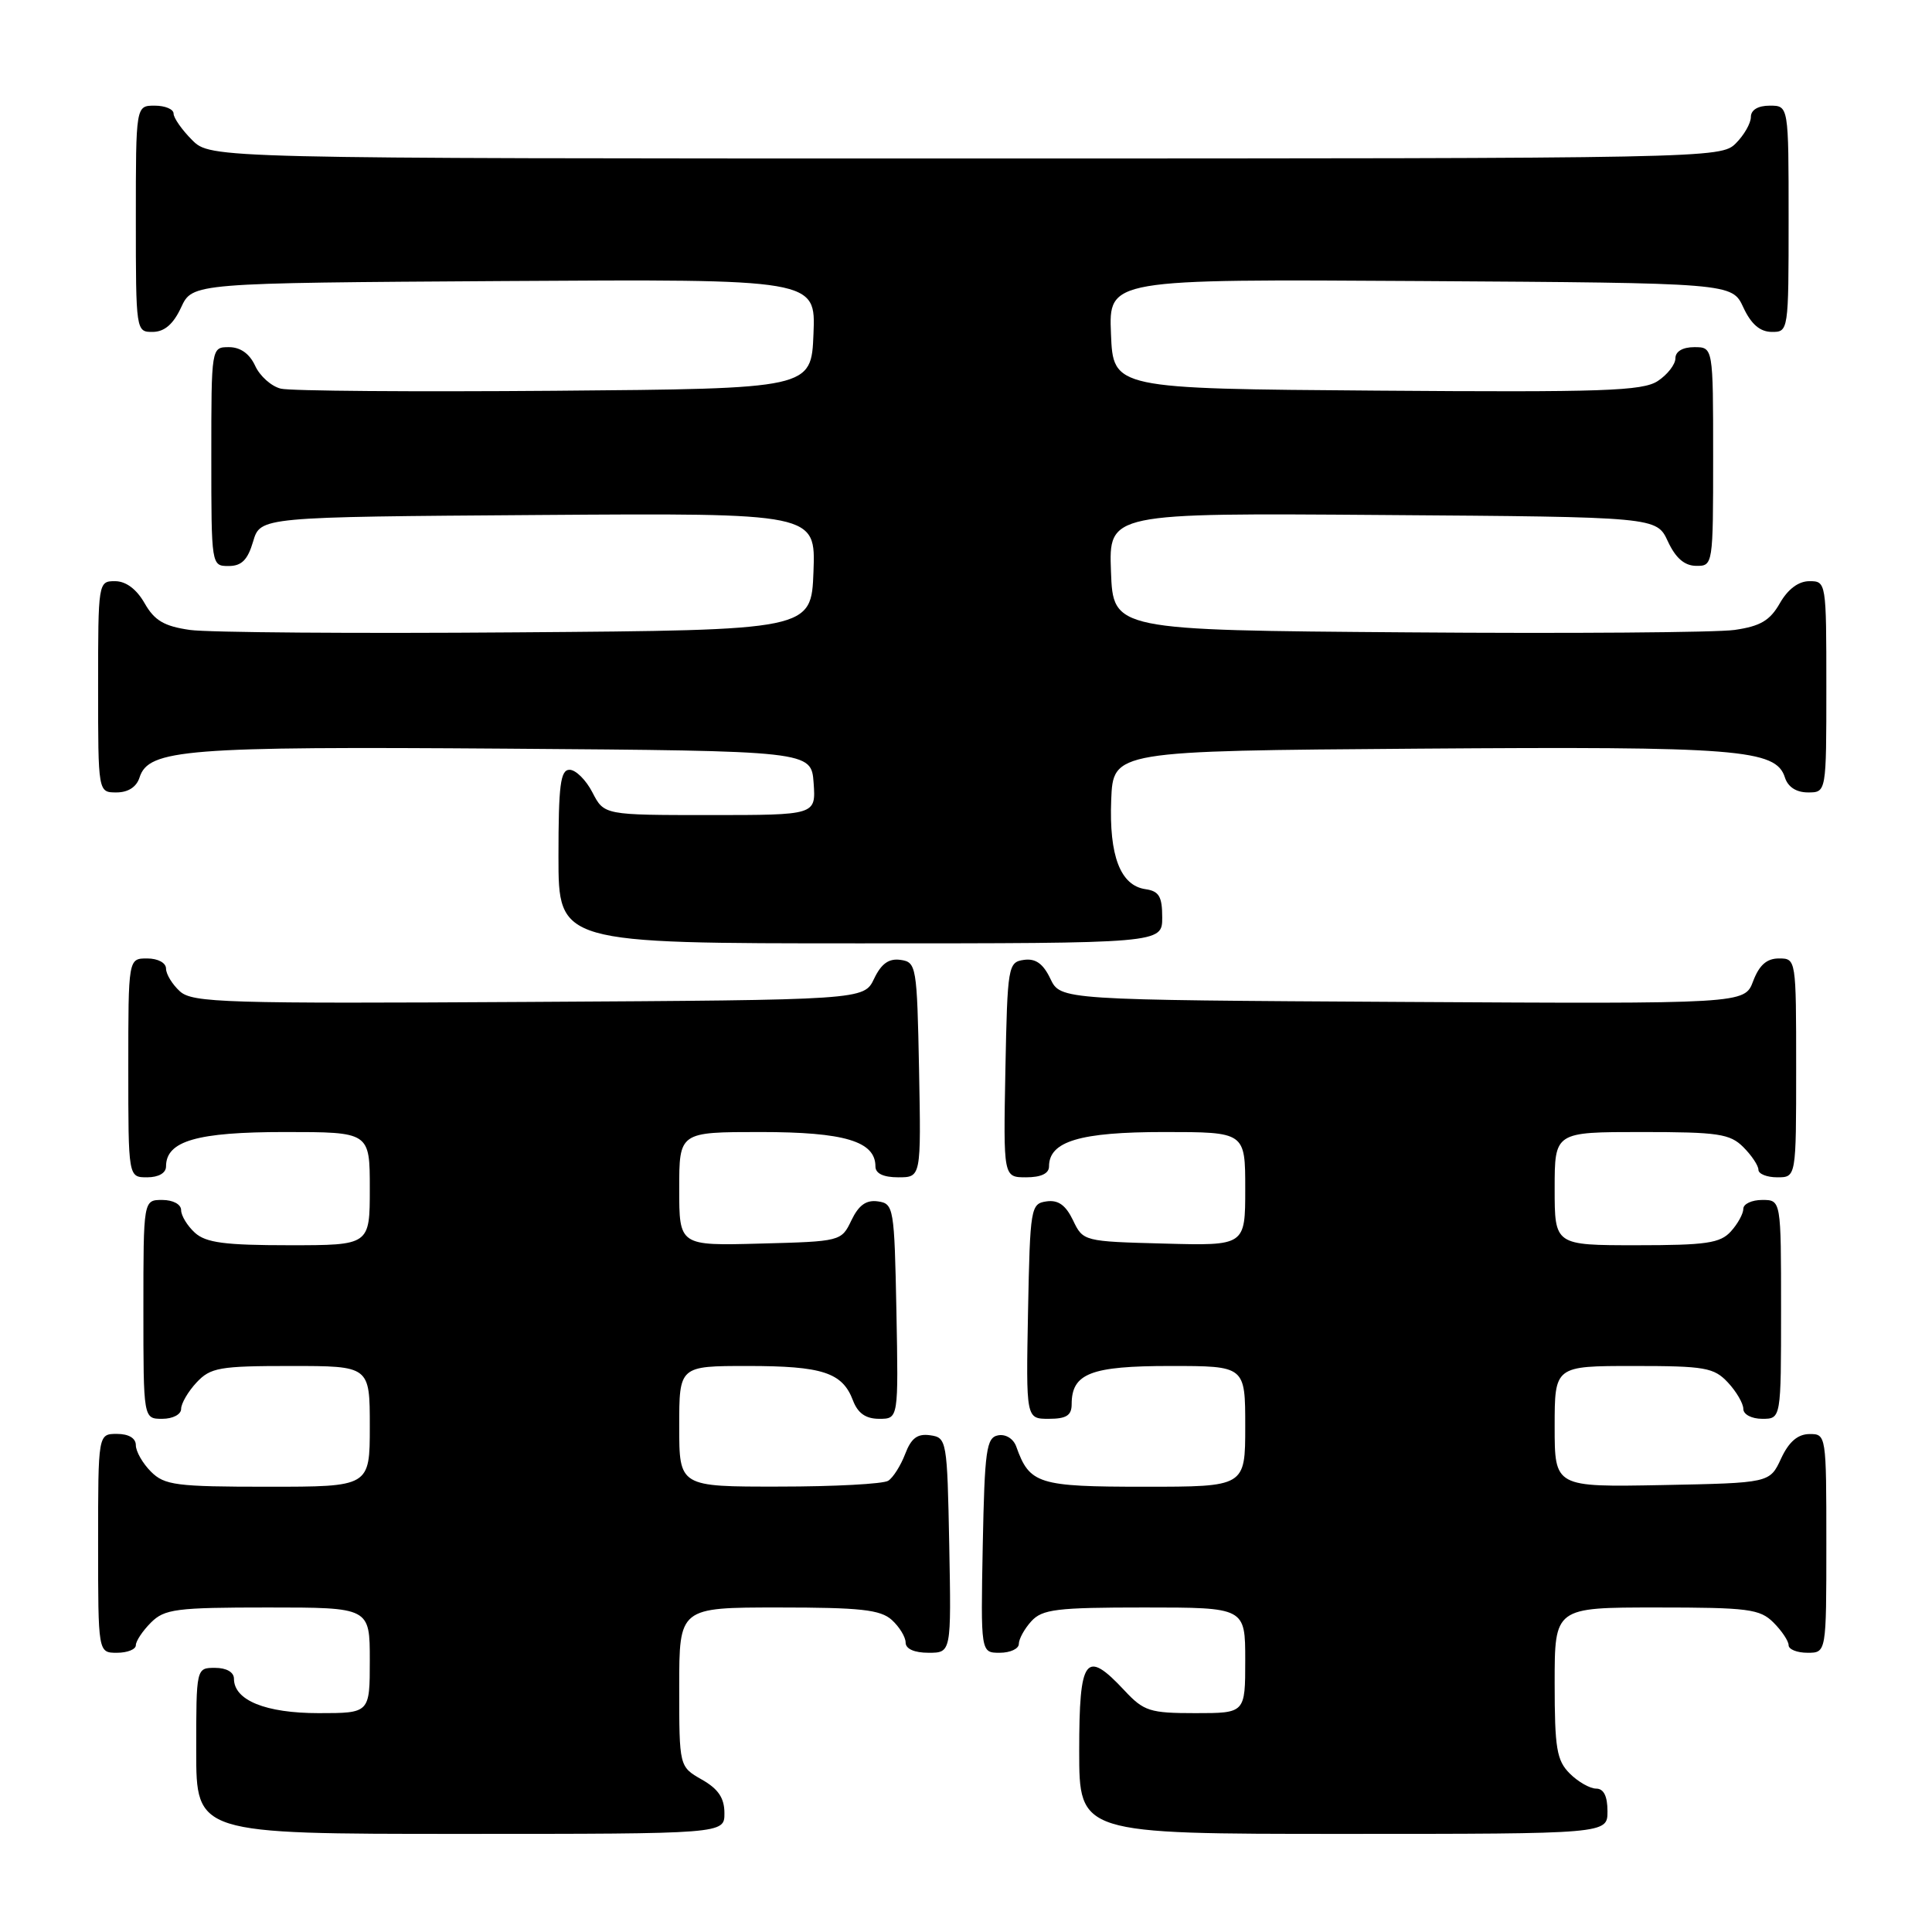 <?xml version="1.0" encoding="UTF-8" standalone="no"?>
<!DOCTYPE svg PUBLIC "-//W3C//DTD SVG 1.1//EN" "http://www.w3.org/Graphics/SVG/1.1/DTD/svg11.dtd" >
<svg xmlns="http://www.w3.org/2000/svg" xmlns:xlink="http://www.w3.org/1999/xlink" version="1.1" viewBox="0 0 256 256">
 <g >
 <path fill="currentColor"
d=" M 95.99 240.25 C 95.99 238.25 95.18 237.04 92.99 235.80 C 90.00 234.09 90.00 234.09 90.00 223.55 C 90.00 213.00 90.00 213.00 103.17 213.00 C 114.02 213.00 116.66 213.29 118.17 214.65 C 119.18 215.57 120.00 216.92 120.00 217.65 C 120.00 218.49 121.16 219.00 123.03 219.00 C 126.05 219.00 126.05 219.00 125.78 204.75 C 125.51 190.83 125.45 190.49 123.25 190.18 C 121.56 189.94 120.74 190.56 119.94 192.66 C 119.35 194.20 118.34 195.80 117.69 196.21 C 117.03 196.63 110.54 196.98 103.25 196.98 C 90.00 197.00 90.00 197.00 90.00 189.00 C 90.00 181.00 90.00 181.00 99.07 181.00 C 108.98 181.00 111.62 181.86 113.02 185.56 C 113.67 187.27 114.72 188.00 116.50 188.00 C 119.05 188.00 119.05 188.00 118.78 173.75 C 118.51 159.99 118.42 159.49 116.33 159.19 C 114.78 158.97 113.79 159.68 112.82 161.69 C 111.49 164.48 111.41 164.50 100.74 164.78 C 90.00 165.07 90.00 165.07 90.00 157.53 C 90.00 150.00 90.00 150.00 100.78 150.00 C 111.90 150.00 116.00 151.23 116.00 154.56 C 116.00 155.50 117.06 156.00 119.03 156.00 C 122.05 156.00 122.05 156.00 121.78 141.75 C 121.51 127.99 121.42 127.49 119.33 127.19 C 117.78 126.97 116.78 127.68 115.82 129.69 C 114.47 132.50 114.47 132.50 70.08 132.76 C 29.83 133.00 25.51 132.87 23.84 131.36 C 22.83 130.44 22.00 129.08 22.00 128.35 C 22.00 127.58 20.93 127.00 19.50 127.00 C 17.00 127.00 17.00 127.00 17.00 141.50 C 17.00 156.00 17.00 156.00 19.50 156.00 C 21.01 156.00 22.00 155.43 22.00 154.56 C 22.00 151.18 26.09 150.00 37.72 150.00 C 49.00 150.00 49.00 150.00 49.00 157.50 C 49.00 165.00 49.00 165.00 38.33 165.00 C 29.80 165.00 27.29 164.67 25.83 163.35 C 24.82 162.43 24.00 161.08 24.00 160.35 C 24.00 159.58 22.93 159.00 21.50 159.00 C 19.00 159.00 19.00 159.00 19.00 173.50 C 19.00 188.00 19.00 188.00 21.50 188.00 C 22.90 188.00 24.00 187.42 24.00 186.69 C 24.00 185.97 24.92 184.39 26.04 183.19 C 27.89 181.21 29.07 181.00 38.54 181.00 C 49.00 181.00 49.00 181.00 49.00 189.00 C 49.00 197.00 49.00 197.00 35.50 197.00 C 23.33 197.00 21.80 196.80 20.00 195.00 C 18.90 193.90 18.00 192.32 18.00 191.50 C 18.00 190.57 17.06 190.00 15.50 190.00 C 13.00 190.00 13.00 190.00 13.00 204.50 C 13.00 219.00 13.00 219.00 15.50 219.00 C 16.88 219.00 18.00 218.55 18.00 218.00 C 18.00 217.45 18.90 216.10 20.00 215.00 C 21.80 213.20 23.33 213.00 35.50 213.00 C 49.00 213.00 49.00 213.00 49.00 220.00 C 49.00 227.00 49.00 227.00 42.22 227.00 C 35.20 227.00 31.00 225.30 31.00 222.44 C 31.00 221.57 30.01 221.00 28.50 221.00 C 26.00 221.00 26.00 221.00 26.00 232.00 C 26.00 243.00 26.00 243.00 61.00 243.00 C 96.00 243.00 96.00 243.00 95.99 240.25 Z  M 213.00 240.00 C 213.00 238.00 212.50 237.00 211.50 237.00 C 210.68 237.00 209.10 236.10 208.00 235.00 C 206.27 233.27 206.00 231.67 206.00 223.00 C 206.00 213.00 206.00 213.00 219.50 213.00 C 231.67 213.00 233.20 213.20 235.00 215.00 C 236.10 216.10 237.00 217.45 237.00 218.00 C 237.00 218.55 238.12 219.00 239.50 219.00 C 242.00 219.00 242.00 219.00 242.00 204.50 C 242.00 190.12 241.98 190.00 239.75 190.02 C 238.20 190.04 237.03 191.05 236.00 193.27 C 234.50 196.50 234.50 196.50 220.25 196.78 C 206.00 197.05 206.00 197.05 206.00 189.03 C 206.00 181.00 206.00 181.00 216.46 181.00 C 225.93 181.00 227.11 181.21 228.96 183.19 C 230.08 184.39 231.00 185.97 231.00 186.69 C 231.00 187.42 232.10 188.00 233.50 188.00 C 236.00 188.00 236.00 188.00 236.00 173.50 C 236.00 159.00 236.00 159.00 233.50 159.00 C 232.12 159.00 231.00 159.53 231.00 160.17 C 231.00 160.82 230.26 162.17 229.35 163.17 C 227.94 164.73 226.08 165.00 216.85 165.00 C 206.00 165.00 206.00 165.00 206.00 157.50 C 206.00 150.00 206.00 150.00 217.50 150.00 C 227.67 150.00 229.23 150.23 231.00 152.00 C 232.10 153.10 233.00 154.45 233.00 155.00 C 233.00 155.55 234.12 156.00 235.50 156.00 C 238.00 156.00 238.00 156.00 238.00 141.50 C 238.00 127.07 237.99 127.00 235.72 127.00 C 234.10 127.00 233.11 127.88 232.30 130.01 C 231.17 133.02 231.17 133.02 185.85 132.76 C 140.53 132.50 140.53 132.50 139.18 129.69 C 138.22 127.68 137.22 126.97 135.67 127.19 C 133.58 127.49 133.49 127.99 133.22 141.75 C 132.95 156.00 132.95 156.00 135.97 156.00 C 137.94 156.00 139.00 155.50 139.00 154.56 C 139.00 151.23 143.10 150.00 154.22 150.00 C 165.00 150.00 165.00 150.00 165.00 157.53 C 165.00 165.07 165.00 165.07 154.26 164.78 C 143.59 164.50 143.51 164.48 142.18 161.69 C 141.21 159.68 140.22 158.97 138.67 159.19 C 136.58 159.49 136.49 159.99 136.22 173.75 C 135.95 188.00 135.95 188.00 138.97 188.00 C 141.30 188.00 142.00 187.55 142.00 186.07 C 142.00 181.98 144.53 181.00 155.07 181.00 C 165.00 181.00 165.00 181.00 165.00 189.00 C 165.00 197.00 165.00 197.00 151.65 197.00 C 137.54 197.00 136.43 196.65 134.66 191.68 C 134.28 190.63 133.26 190.00 132.25 190.19 C 130.70 190.49 130.47 192.12 130.22 204.76 C 129.95 219.00 129.95 219.00 132.47 219.00 C 133.86 219.00 135.00 218.47 135.00 217.83 C 135.00 217.18 135.74 215.83 136.65 214.83 C 138.10 213.23 140.00 213.00 151.65 213.00 C 165.00 213.00 165.00 213.00 165.00 220.00 C 165.00 227.00 165.00 227.00 158.40 227.00 C 152.36 227.00 151.57 226.75 149.00 224.00 C 143.84 218.47 143.00 219.59 143.00 232.00 C 143.00 243.00 143.00 243.00 178.00 243.00 C 213.00 243.00 213.00 243.00 213.00 240.00 Z  M 154.00 121.57 C 154.00 118.79 153.58 118.08 151.78 117.82 C 148.46 117.34 146.95 113.40 147.24 106.00 C 147.50 99.50 147.50 99.50 188.00 99.20 C 230.37 98.89 235.32 99.28 236.51 103.02 C 236.91 104.28 238.02 105.00 239.57 105.00 C 242.00 105.00 242.00 105.00 242.00 91.00 C 242.00 77.15 241.98 77.00 239.75 77.01 C 238.31 77.01 236.90 78.07 235.84 79.93 C 234.53 82.23 233.25 82.98 229.84 83.47 C 227.45 83.81 207.95 83.96 186.50 83.79 C 147.50 83.50 147.50 83.50 147.21 75.74 C 146.92 67.97 146.92 67.97 183.21 68.24 C 219.50 68.50 219.50 68.50 221.00 71.73 C 222.03 73.95 223.20 74.96 224.75 74.98 C 226.98 75.00 227.00 74.88 227.00 60.50 C 227.00 46.00 227.00 46.00 224.50 46.00 C 222.96 46.00 222.00 46.57 222.00 47.48 C 222.00 48.29 220.94 49.65 219.66 50.49 C 217.64 51.81 212.42 51.99 182.41 51.76 C 147.50 51.50 147.50 51.50 147.21 44.24 C 146.91 36.98 146.91 36.98 188.21 37.24 C 229.50 37.50 229.50 37.50 231.00 40.73 C 232.03 42.95 233.20 43.96 234.75 43.98 C 236.98 44.00 237.00 43.90 237.00 29.00 C 237.00 14.00 237.00 14.00 234.50 14.00 C 232.94 14.00 232.00 14.57 232.00 15.50 C 232.00 16.33 231.10 17.90 230.00 19.00 C 228.03 20.97 226.67 21.00 127.95 21.00 C 27.91 21.00 27.91 21.00 25.45 18.55 C 24.10 17.20 23.00 15.62 23.00 15.05 C 23.00 14.47 21.88 14.00 20.50 14.00 C 18.00 14.00 18.00 14.00 18.00 29.00 C 18.00 43.90 18.02 44.00 20.25 43.98 C 21.80 43.96 22.97 42.95 24.00 40.73 C 25.50 37.50 25.50 37.50 66.79 37.24 C 108.09 36.98 108.09 36.98 107.79 44.24 C 107.50 51.50 107.50 51.50 73.50 51.78 C 54.80 51.93 38.47 51.81 37.22 51.50 C 35.96 51.20 34.43 49.83 33.81 48.47 C 33.07 46.87 31.86 46.00 30.34 46.00 C 28.00 46.00 28.00 46.00 28.00 60.50 C 28.00 74.95 28.01 75.00 30.29 75.00 C 32.02 75.00 32.82 74.19 33.54 71.75 C 34.50 68.50 34.50 68.50 71.29 68.24 C 108.08 67.98 108.08 67.98 107.79 75.74 C 107.50 83.50 107.50 83.50 68.50 83.79 C 47.05 83.96 27.55 83.81 25.16 83.47 C 21.75 82.98 20.47 82.23 19.16 79.93 C 18.10 78.07 16.69 77.01 15.25 77.01 C 13.02 77.00 13.00 77.15 13.00 91.00 C 13.00 105.00 13.00 105.00 15.43 105.00 C 16.98 105.00 18.09 104.28 18.49 103.02 C 19.68 99.28 24.63 98.89 67.00 99.20 C 107.50 99.50 107.50 99.50 107.81 103.75 C 108.11 108.00 108.11 108.00 94.08 108.00 C 80.05 108.00 80.05 108.00 78.50 105.00 C 77.65 103.35 76.29 102.00 75.47 102.00 C 74.26 102.00 74.00 104.03 74.00 113.50 C 74.00 125.00 74.00 125.00 114.00 125.00 C 154.00 125.00 154.00 125.00 154.00 121.57 Z "/>
</g>
</svg>